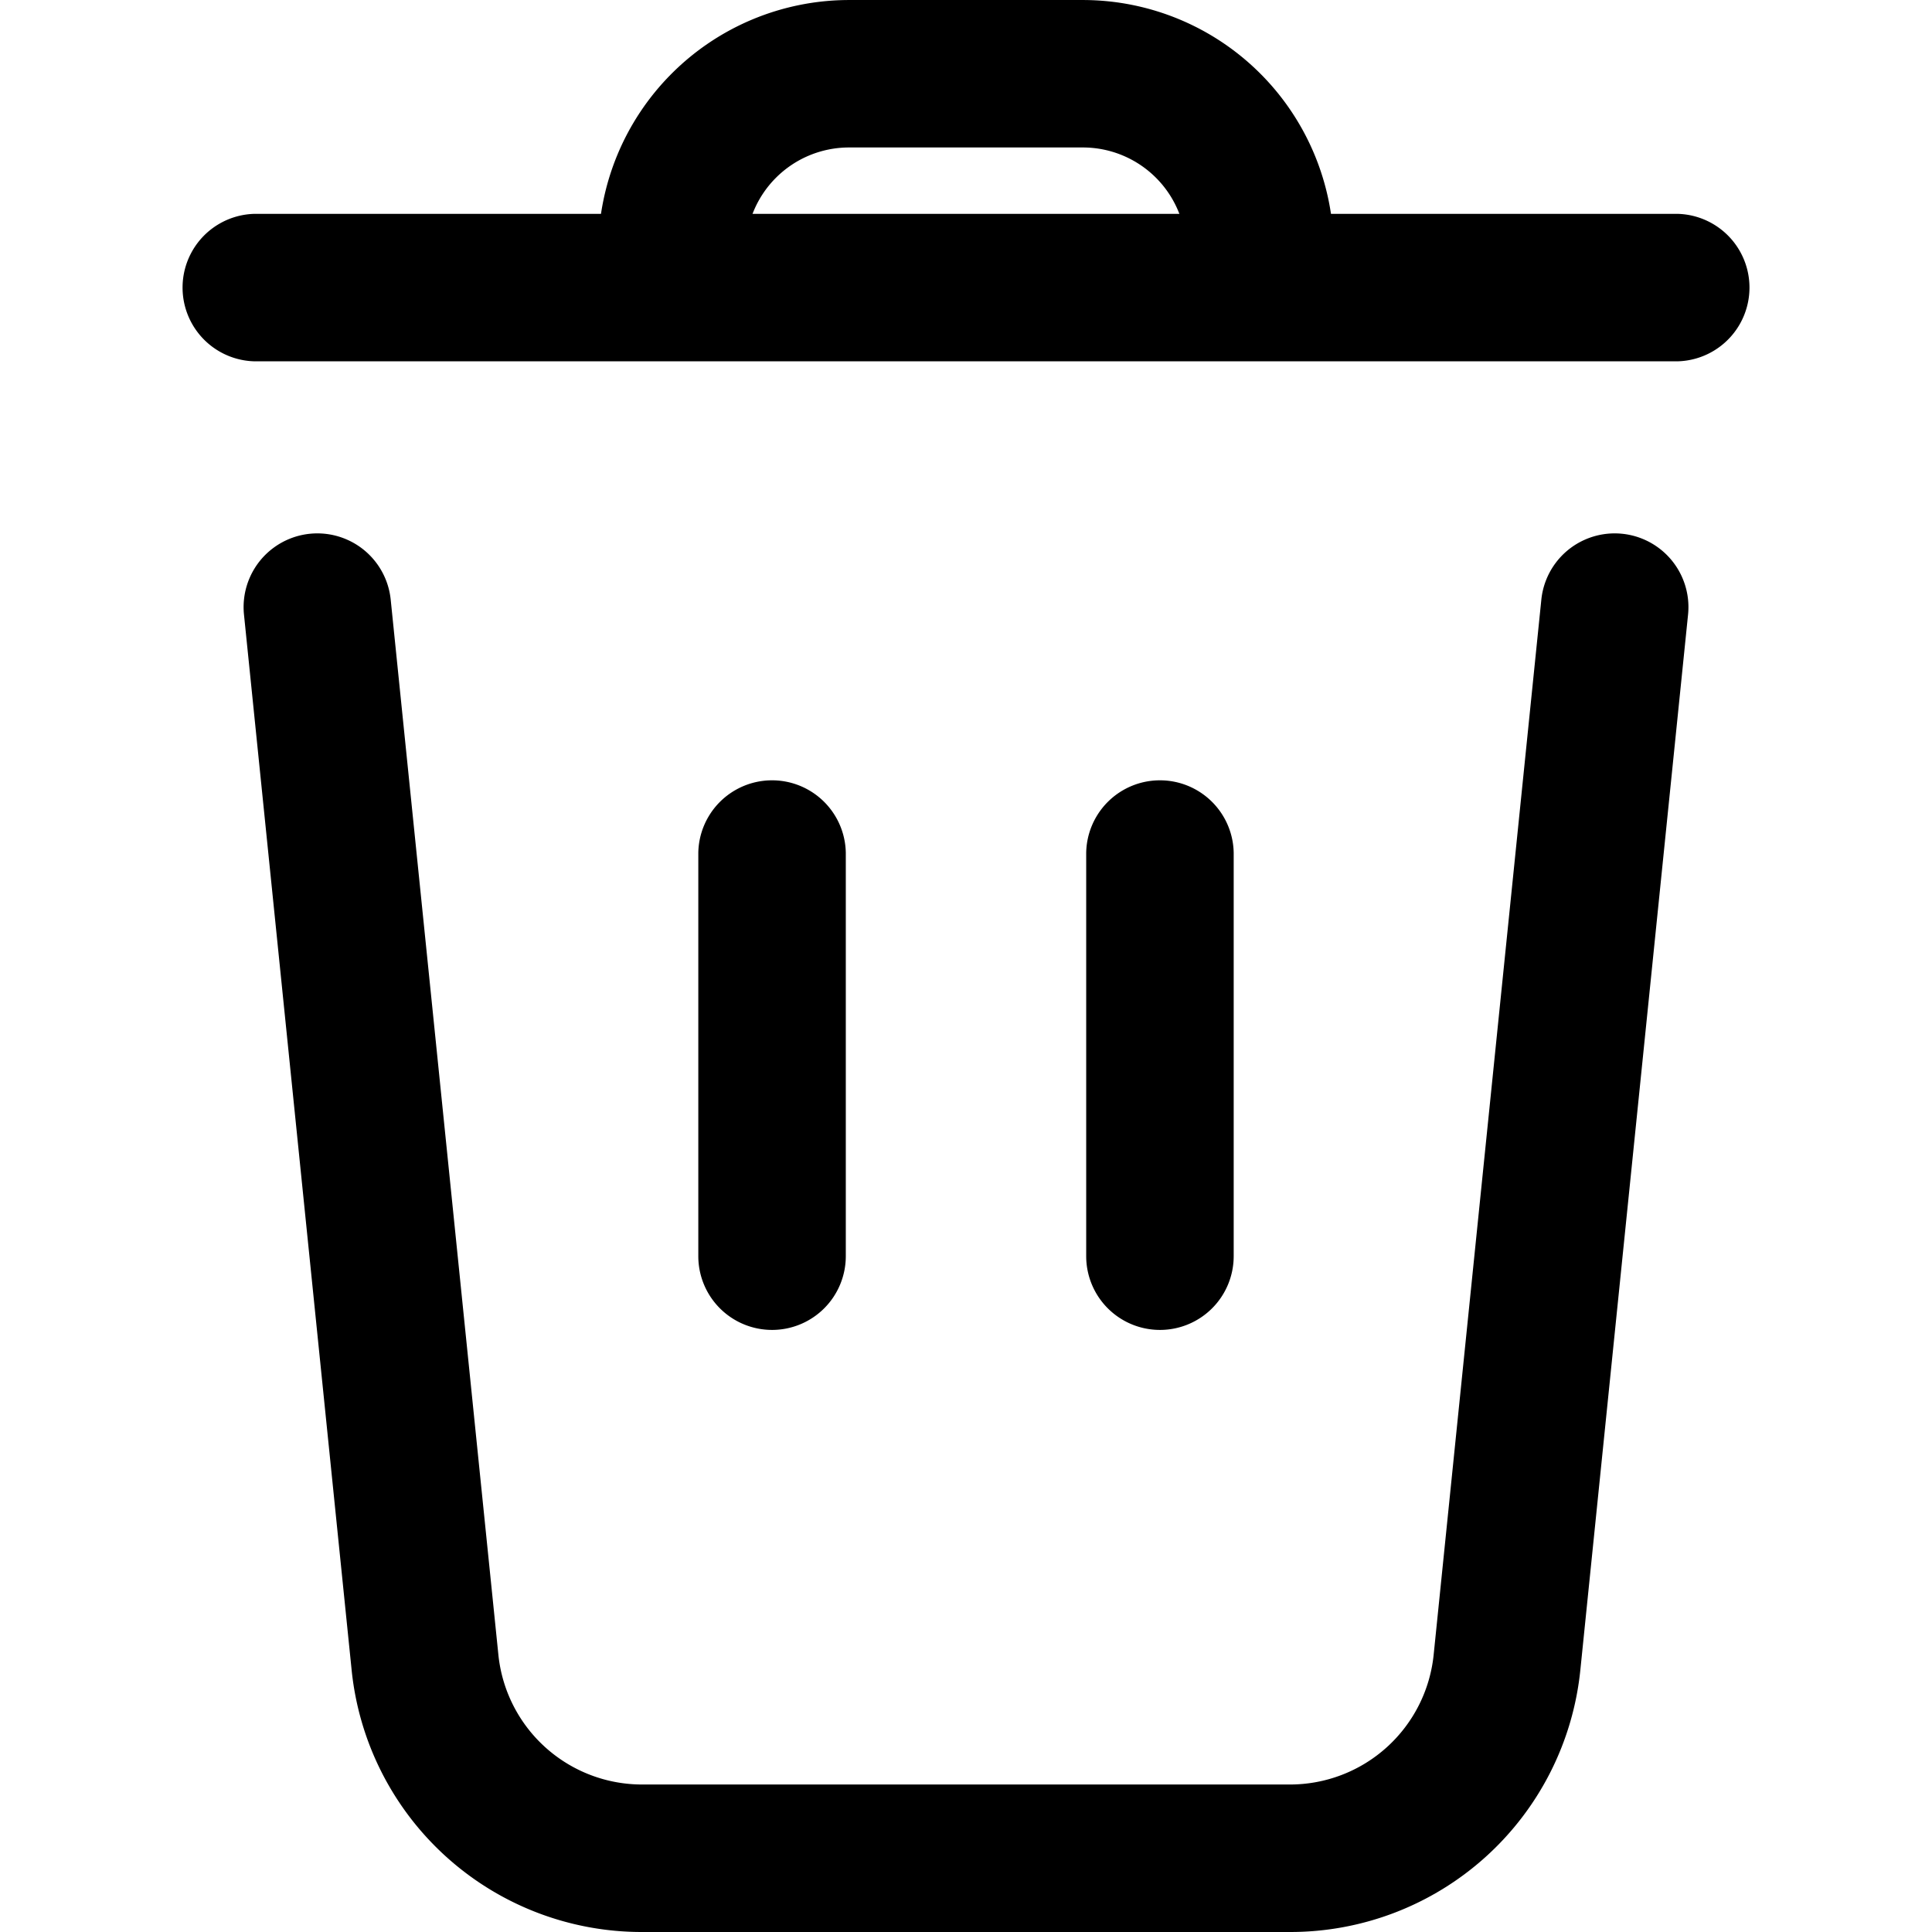 <?xml version="1.0" standalone="no"?><!DOCTYPE svg PUBLIC "-//W3C//DTD SVG 1.1//EN" "http://www.w3.org/Graphics/SVG/1.1/DTD/svg11.dtd"><svg t="1698647041737" class="icon" viewBox="0 0 1024 1024" version="1.1" xmlns="http://www.w3.org/2000/svg" p-id="5781" xmlns:xlink="http://www.w3.org/1999/xlink" width="200" height="200"><path d="M683.514 1024H340.486A154.528 154.528 0 0 1 186.336 884.786L129.317 325.756a39.083 39.083 0 0 1 77.762-7.938l57.053 559.03a76.559 76.559 0 0 0 76.376 68.977h343.005a76.559 76.559 0 0 0 76.376-68.977l57.053-559.03a39.083 39.083 0 1 1 77.762 7.938l-57.053 559.03A154.516 154.516 0 0 1 683.514 1024zM888.852 191.513h-753.682a39.093 39.093 0 0 1 0-78.174h753.682a39.093 39.093 0 0 1 0 78.174z" p-id="5782"></path><path d="M409.199 704.887a39.093 39.093 0 0 1-39.082-39.082V451.992a39.093 39.093 0 0 1 78.174 0v213.814a39.093 39.093 0 0 1-39.093 39.082zM614.789 704.887a39.093 39.093 0 0 1-39.082-39.082V451.992a39.093 39.093 0 0 1 78.174 0v213.814a39.093 39.093 0 0 1-39.093 39.082zM667.845 171.961a39.082 39.082 0 0 1-39.127-39.082 54.774 54.774 0 0 0-54.716-54.716h-124.048a54.774 54.774 0 0 0-54.716 54.716 39.082 39.082 0 1 1-78.163 0 133.028 133.028 0 0 1 132.868-132.868H574.047a133.028 133.028 0 0 1 132.868 132.868 39.07 39.07 0 0 1-39.07 39.082z" p-id="5783"></path></svg>